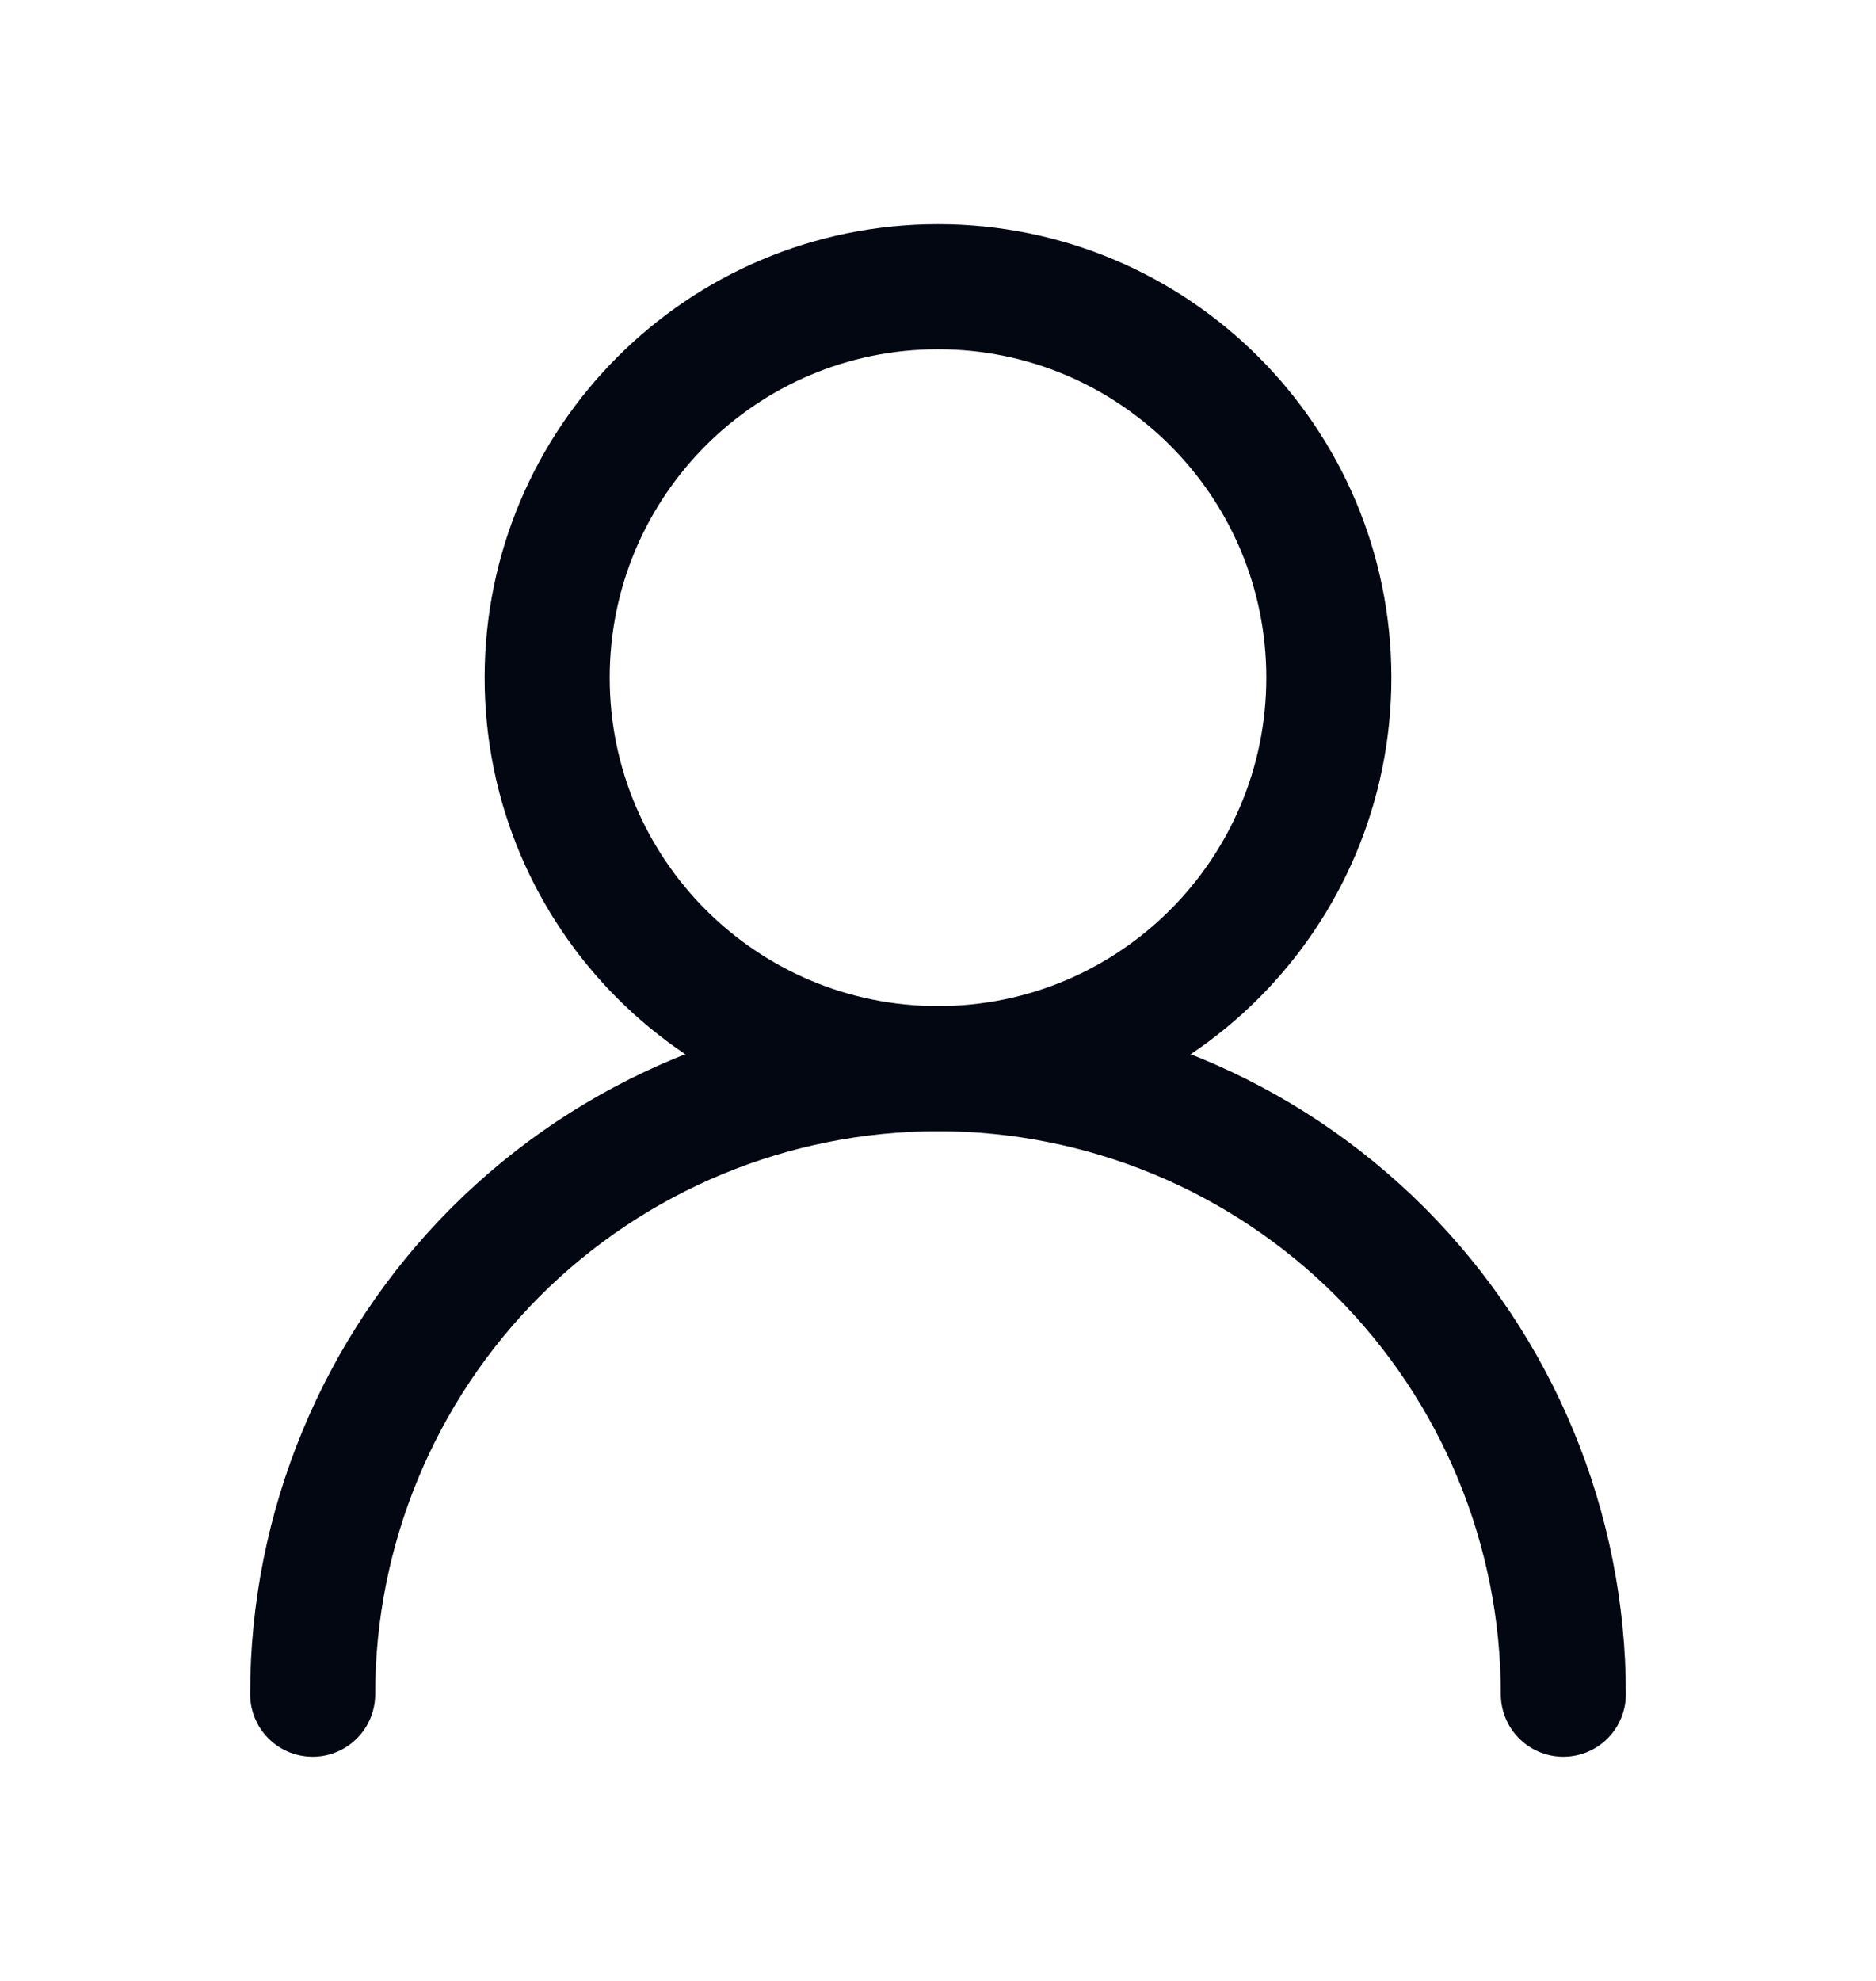 <svg width="18" height="19" viewBox="0 0 18 19" fill="none" xmlns="http://www.w3.org/2000/svg">
<path d="M9 10.25C11.071 10.25 12.75 8.571 12.75 6.5C12.75 4.429 11.071 2.75 9 2.75C6.929 2.75 5.25 4.429 5.25 6.5C5.25 8.571 6.929 10.25 9 10.25Z" stroke="#030712" stroke-width="1.2" stroke-linecap="round" stroke-linejoin="round"/>
<path d="M15 16.25C15 14.659 14.368 13.133 13.243 12.007C12.117 10.882 10.591 10.25 9 10.25C7.409 10.25 5.883 10.882 4.757 12.007C3.632 13.133 3 14.659 3 16.25" stroke="#030712" stroke-width="1.2" stroke-linecap="round" stroke-linejoin="round"/>
</svg>
